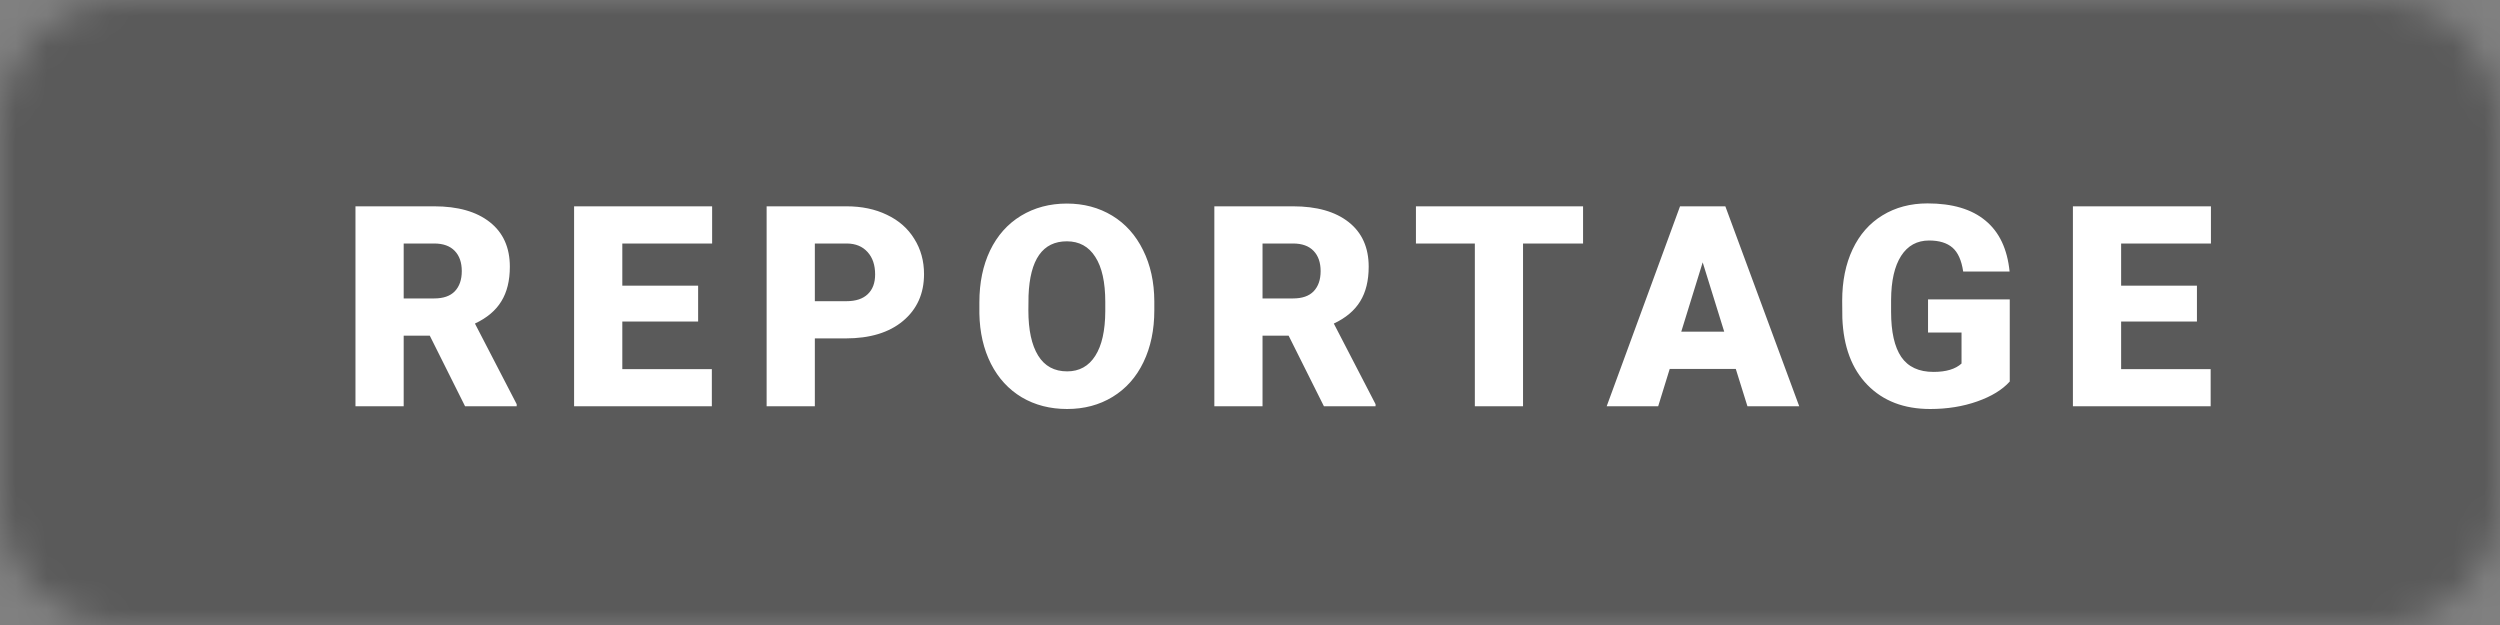 <svg width="80" height="20" viewBox="0 0 80 20" fill="none" xmlns="http://www.w3.org/2000/svg">
<rect x="0" y="0" width="80" height="20" fill="#808080" stroke="none"/>
<mask id="mask0" mask-type="alpha" maskUnits="userSpaceOnUse" x="0" y="0" width="80" height="20">
<path fill-rule="evenodd" clip-rule="evenodd" d="M0 4C0 1.791 1.791 0 4 0H76C78.209 0 80 1.791 80 4V16C80 18.209 78.209 20 76 20H4C1.791 20 0 18.209 0 16V4Z" fill="white"/>
</mask>
<g mask="url(#mask0)">
<rect opacity="0.3" width="80" height="20" fill="black"/>
<path d="M13.753 10.741H12.918V13H11.375V6.602H13.893C14.652 6.602 15.245 6.77 15.673 7.107C16.101 7.444 16.315 7.92 16.315 8.535C16.315 8.98 16.224 9.35 16.042 9.643C15.864 9.936 15.582 10.173 15.198 10.354L16.534 12.934V13H14.882L13.753 10.741ZM12.918 9.55H13.893C14.186 9.55 14.406 9.474 14.553 9.322C14.702 9.166 14.777 8.951 14.777 8.676C14.777 8.4 14.702 8.185 14.553 8.03C14.403 7.872 14.183 7.792 13.893 7.792H12.918V9.55ZM22.34 10.289H19.914V11.813H22.779V13H18.371V6.602H22.788V7.792H19.914V9.142H22.34V10.289ZM26.075 10.829V13H24.532V6.602H27.086C27.575 6.602 28.007 6.692 28.382 6.874C28.76 7.053 29.052 7.309 29.257 7.643C29.465 7.974 29.569 8.351 29.569 8.772C29.569 9.396 29.344 9.896 28.896 10.271C28.451 10.643 27.839 10.829 27.059 10.829H26.075ZM26.075 9.638H27.086C27.384 9.638 27.611 9.563 27.767 9.414C27.925 9.265 28.004 9.054 28.004 8.781C28.004 8.482 27.924 8.244 27.762 8.065C27.601 7.886 27.382 7.795 27.103 7.792H26.075V9.638ZM36.938 9.933C36.938 10.557 36.822 11.109 36.591 11.589C36.36 12.07 36.03 12.44 35.602 12.701C35.178 12.959 34.693 13.088 34.148 13.088C33.603 13.088 33.119 12.963 32.697 12.714C32.276 12.462 31.946 12.104 31.709 11.638C31.474 11.172 31.351 10.637 31.34 10.034V9.673C31.34 9.046 31.454 8.494 31.682 8.017C31.914 7.536 32.243 7.166 32.671 6.905C33.102 6.644 33.591 6.514 34.139 6.514C34.681 6.514 35.164 6.643 35.589 6.9C36.014 7.158 36.343 7.526 36.578 8.003C36.815 8.478 36.935 9.023 36.938 9.638V9.933ZM35.369 9.665C35.369 9.029 35.262 8.547 35.048 8.219C34.838 7.888 34.534 7.722 34.139 7.722C33.365 7.722 32.957 8.302 32.913 9.462L32.908 9.933C32.908 10.56 33.012 11.041 33.22 11.378C33.428 11.715 33.737 11.884 34.148 11.884C34.537 11.884 34.838 11.718 35.048 11.387C35.26 11.056 35.366 10.58 35.369 9.959V9.665ZM41.236 10.741H40.401V13H38.859V6.602H41.377C42.136 6.602 42.729 6.77 43.157 7.107C43.584 7.444 43.798 7.92 43.798 8.535C43.798 8.98 43.707 9.35 43.526 9.643C43.347 9.936 43.066 10.173 42.682 10.354L44.018 12.934V13H42.365L41.236 10.741ZM40.401 9.55H41.377C41.67 9.55 41.889 9.474 42.036 9.322C42.185 9.166 42.26 8.951 42.26 8.676C42.26 8.4 42.185 8.185 42.036 8.03C41.886 7.872 41.667 7.792 41.377 7.792H40.401V9.55ZM50.658 7.792H48.737V13H47.195V7.792H45.31V6.602H50.658V7.792ZM55.545 11.805H53.431L53.062 13H51.414L53.761 6.602H55.211L57.575 13H55.918L55.545 11.805ZM53.8 10.614H55.175L54.486 8.395L53.8 10.614ZM64.312 12.209C64.074 12.473 63.727 12.685 63.27 12.846C62.813 13.007 62.312 13.088 61.767 13.088C60.929 13.088 60.26 12.832 59.759 12.319C59.258 11.806 58.99 11.093 58.955 10.179L58.95 9.625C58.95 8.995 59.062 8.446 59.284 7.977C59.507 7.505 59.825 7.144 60.238 6.892C60.654 6.637 61.135 6.509 61.679 6.509C62.476 6.509 63.094 6.692 63.534 7.059C63.976 7.422 64.234 7.965 64.307 8.689H62.822C62.769 8.332 62.655 8.077 62.479 7.924C62.303 7.772 62.054 7.696 61.732 7.696C61.345 7.696 61.047 7.86 60.836 8.188C60.625 8.516 60.518 8.985 60.515 9.594V9.981C60.515 10.62 60.623 11.1 60.84 11.422C61.06 11.742 61.404 11.901 61.873 11.901C62.274 11.901 62.573 11.812 62.769 11.633V10.64H61.697V9.581H64.312V12.209ZM70.302 10.289H67.876V11.813H70.741V13H66.333V6.602H70.75V7.792H67.876V9.142H70.302V10.289Z" fill="white"/>
</g>
</svg>
